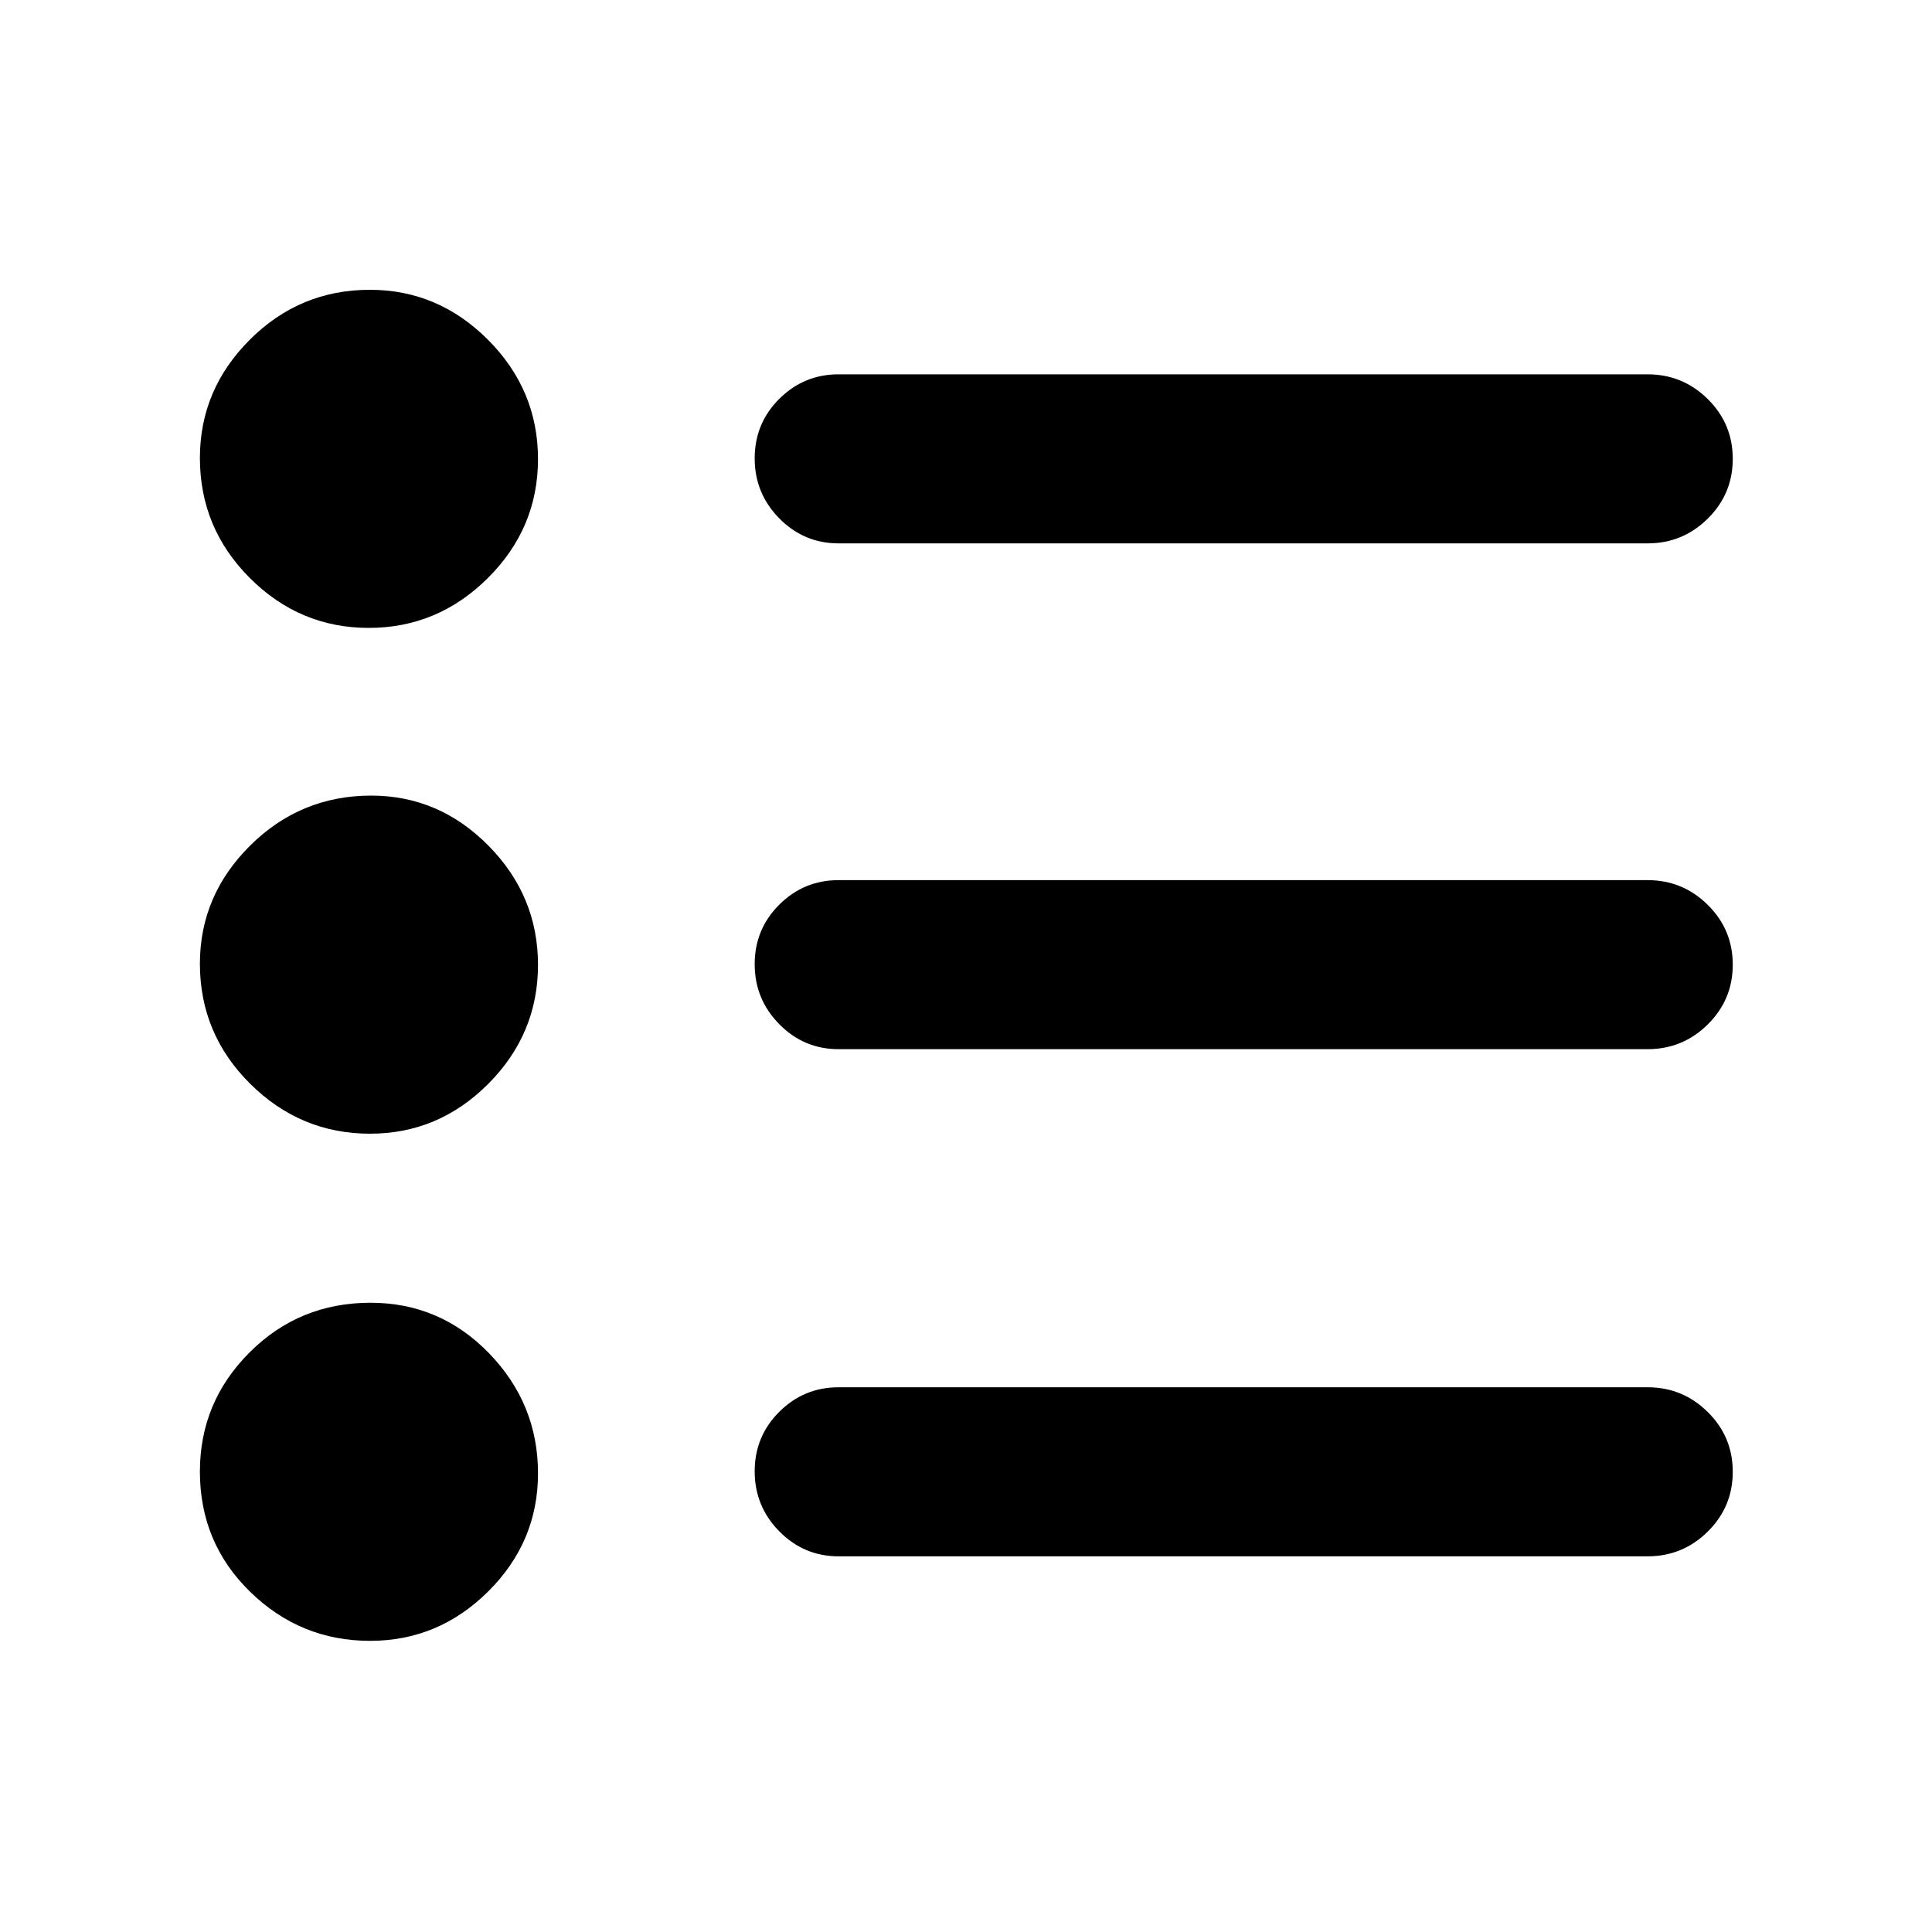 <svg xmlns="http://www.w3.org/2000/svg" height="40" viewBox="0 -960 960 960" width="40"><path d="M416.67-186.67q-17.19 0-29.43-12.4Q375-211.48 375-228.91q0-17.42 12.24-29.59 12.24-12.17 29.43-12.17h402q17.46 0 29.9 12.29Q861-246.1 861-228.67q0 17.42-12.43 29.71-12.44 12.29-29.9 12.29h-402Zm0-252q-17.19 0-29.43-12.4Q375-463.48 375-480.91q0-17.42 12.24-29.59 12.24-12.17 29.43-12.17h402q17.46 0 29.9 12.29Q861-498.1 861-480.67q0 17.42-12.43 29.71-12.44 12.29-29.9 12.29h-402Zm0-251.33q-17.19 0-29.43-12.41Q375-714.81 375-732.24t12.24-29.59Q399.48-774 416.67-774h402q17.46 0 29.9 12.28Q861-749.43 861-732.01q0 17.43-12.43 29.72Q836.13-690 818.67-690h-402ZM183.88-144.67q-34.58 0-59.56-24.35-24.99-24.35-24.99-59.76 0-34.55 24.69-59.22t60.09-24.67q34.56 0 58.89 25.1t24.33 59.69q0 34.03-24.7 58.62-24.71 24.59-58.75 24.59Zm0-252q-34.58 0-59.56-24.8-24.99-24.81-24.99-59.65 0-33.97 25.01-58.76 25-24.79 60.11-24.79 33.7 0 58.29 24.91 24.59 24.9 24.59 59.21t-24.7 59.1q-24.71 24.78-58.75 24.78ZM183.22-648q-34.31 0-59.1-24.81-24.79-24.8-24.79-59.64 0-33.97 24.81-58.76T183.78-816q33.98 0 58.77 24.9 24.78 24.91 24.78 59.21 0 34.31-24.9 59.1T183.22-648Z"/></svg>